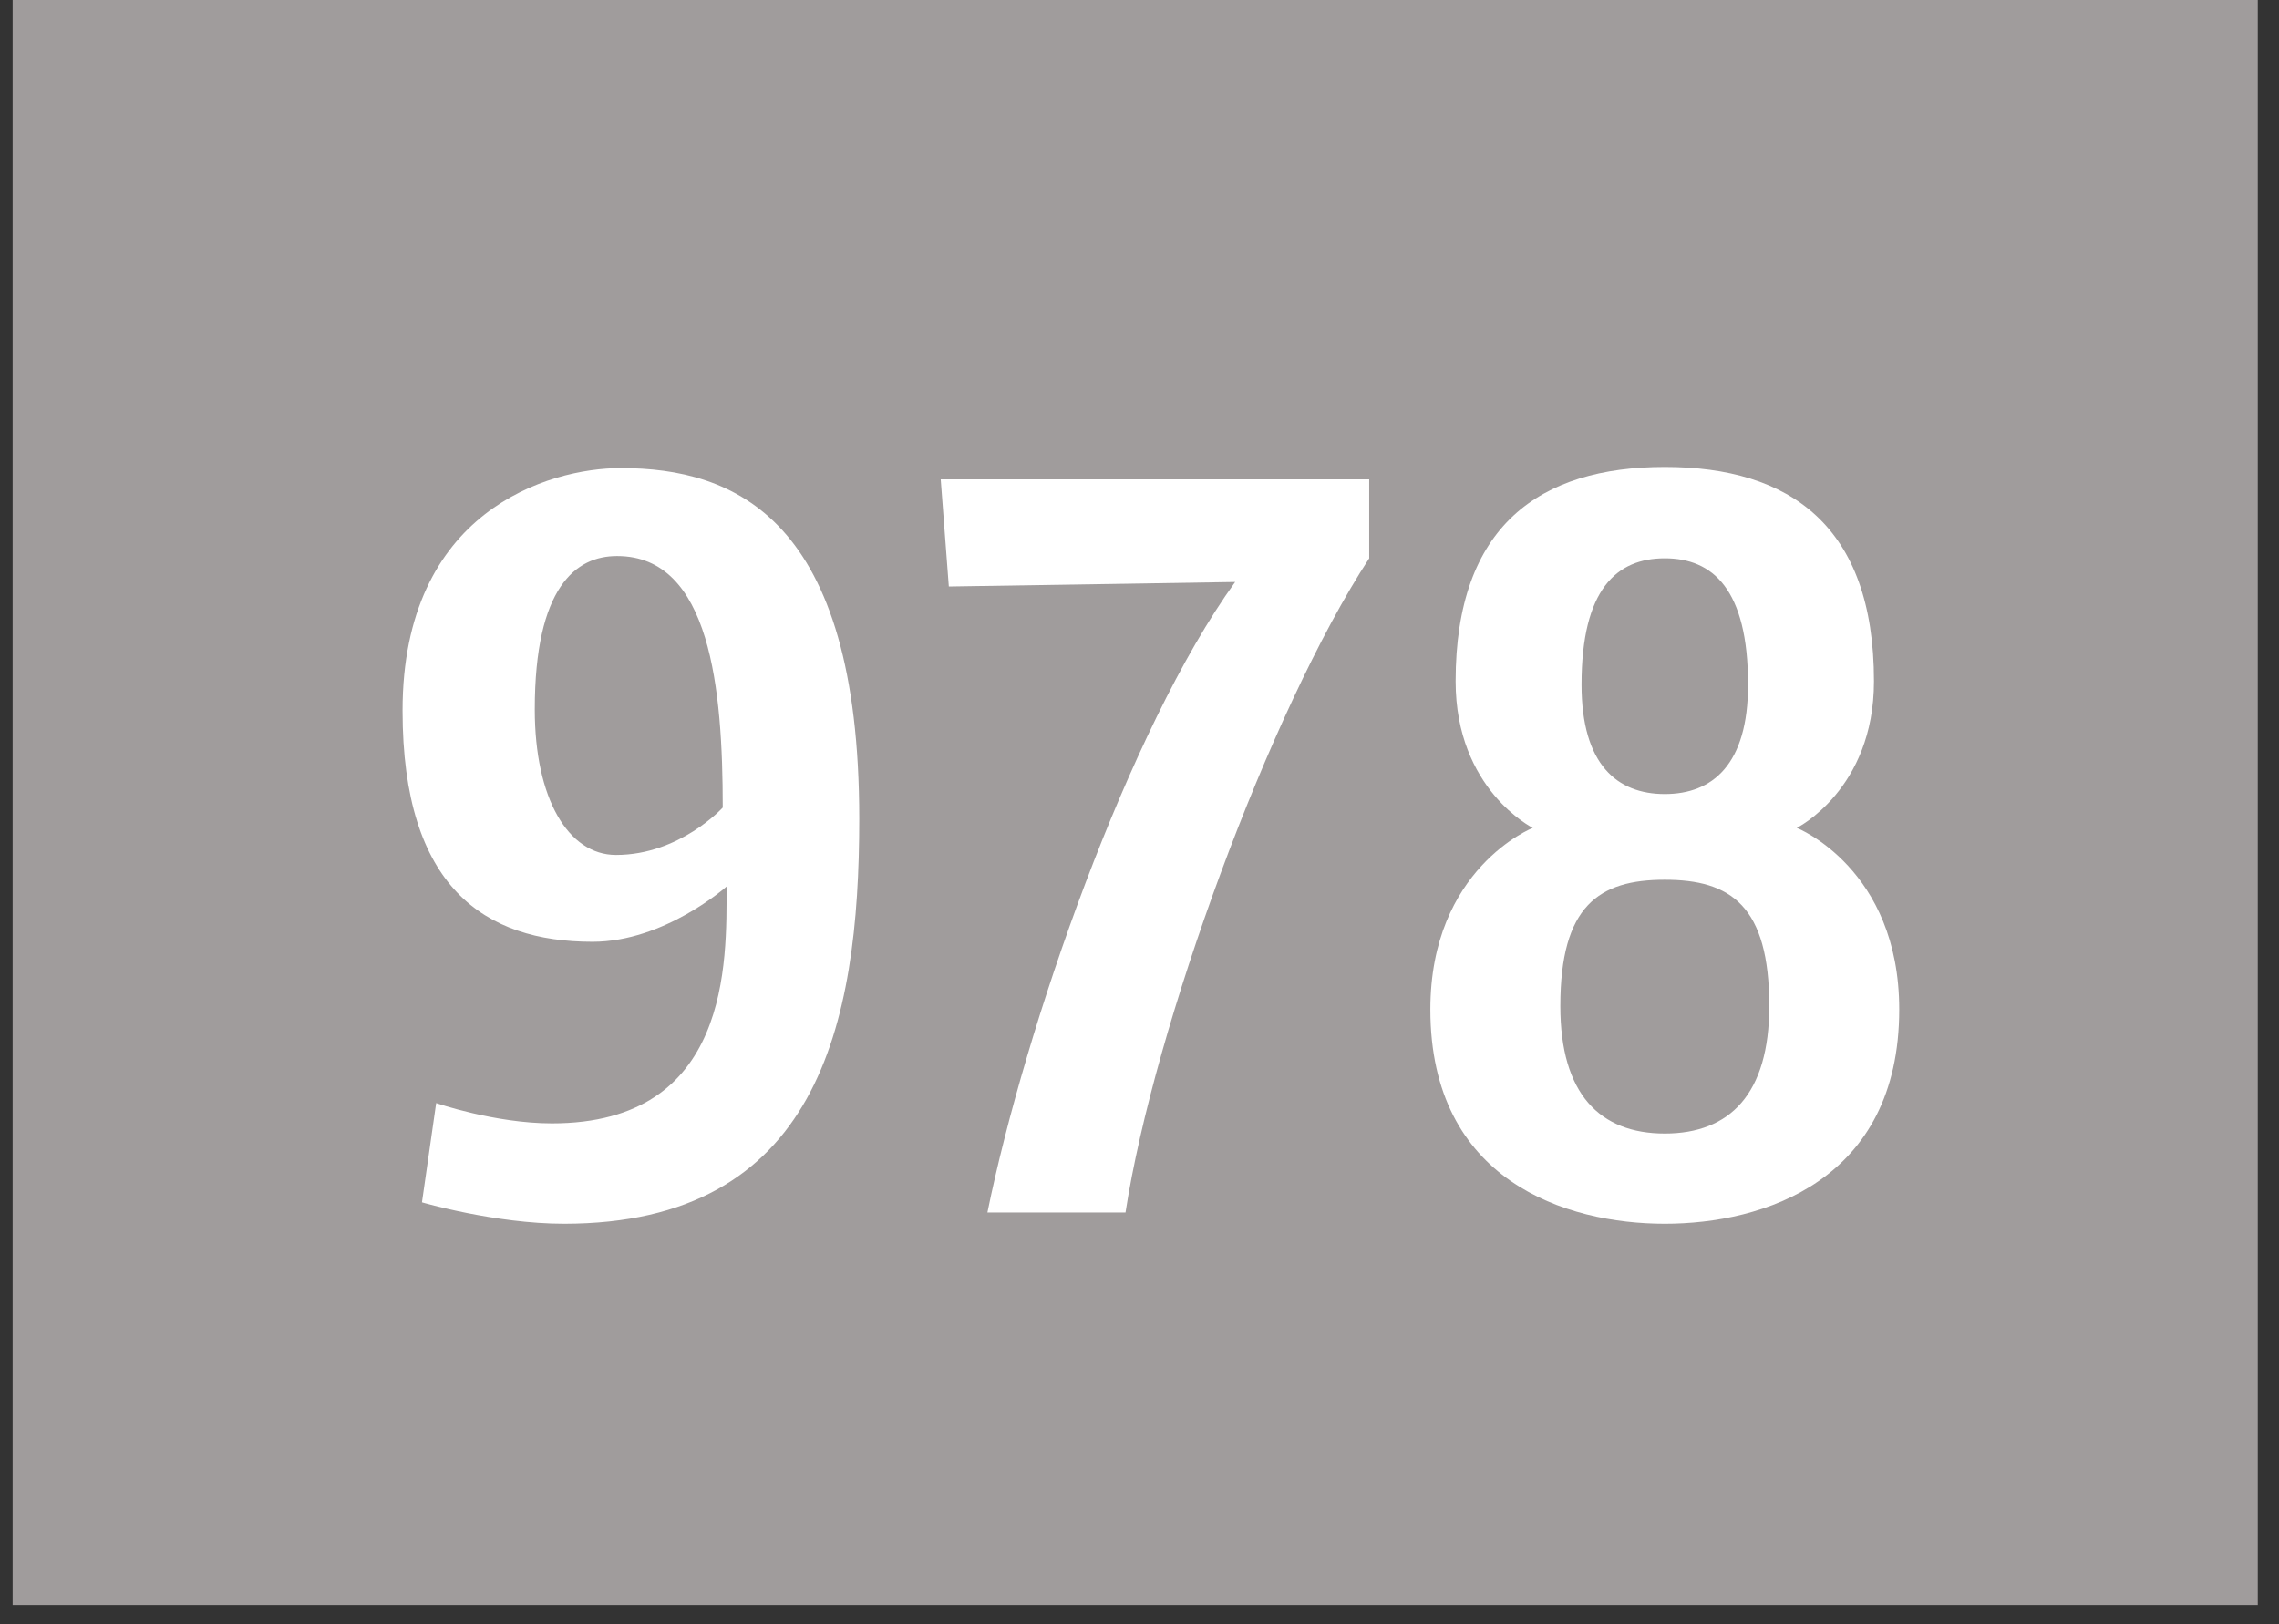 <svg width="101" height="72" viewBox="0 0 101 72" fill="none" xmlns="http://www.w3.org/2000/svg">
<rect x="0" y="0" width="101" height="72" fill="#333333" stroke="none"/>
<g clip-path="url(#clip0_7_1788)">
<path d="M100.06 0H0.56V71.15H100.06V0Z" fill="#A09C9C"/>
<path d="M25 54.25C21.94 54.25 18.7 53.3 18.7 53.3L19.33 48.9C19.33 48.9 21.94 49.8 24.46 49.8C32.38 49.8 32.2 42.65 32.2 39.3C32.2 39.3 29.46 41.75 26.26 41.75C21.49 41.75 17.84 39.35 17.84 31.5C17.84 22.65 24.32 20.75 27.51 20.75C32.55 20.75 38.08 22.95 38.08 36.3C38.08 45.45 36.23 54.25 24.99 54.25H25ZM27.34 24.65C25.54 24.65 23.7 26 23.7 31.45C23.7 35.4 25.18 37.9 27.3 37.9C30.13 37.9 32.03 35.8 32.03 35.8C32.03 30.55 31.49 24.65 27.35 24.65H27.34Z" fill="white"/>
<path d="M49.88 53.75H43.76C45.43 45.55 50.01 32.35 54.74 25.8L42.05 26L41.69 21.25H60.68V24.75C56.27 31.5 51.14 45.55 49.88 53.75Z" fill="white"/>
<path d="M73.78 54.25C69.41 54.25 63.39 52.35 63.39 44.75C63.39 38.5 67.93 36.7 67.93 36.7C67.93 36.7 64.51 35 64.51 30.2C64.51 23.3 68.24 20.7 73.78 20.7C79.32 20.7 83.05 23.3 83.05 30.2C83.05 35 79.63 36.7 79.63 36.7C79.63 36.7 84.17 38.5 84.17 44.75C84.17 52.35 78.14 54.25 73.78 54.25ZM73.78 39C70.86 39 69.15 40.15 69.15 44.6C69.15 48.5 70.9 50.25 73.78 50.25C76.66 50.25 78.41 48.5 78.41 44.6C78.41 40.15 76.7 39 73.78 39ZM73.78 24.75C71.66 24.75 70.09 26.1 70.09 30.35C70.09 33.9 71.67 35.2 73.78 35.2C75.89 35.2 77.47 33.9 77.47 30.35C77.47 26.1 75.89 24.75 73.78 24.75Z" fill="white"/>
</g>
<defs>
<clipPath id="clip0_7_1788">
<rect width="99.5" height="71.15" fill="white" transform="translate(0.56)"/>
</clipPath>
</defs>
</svg>
